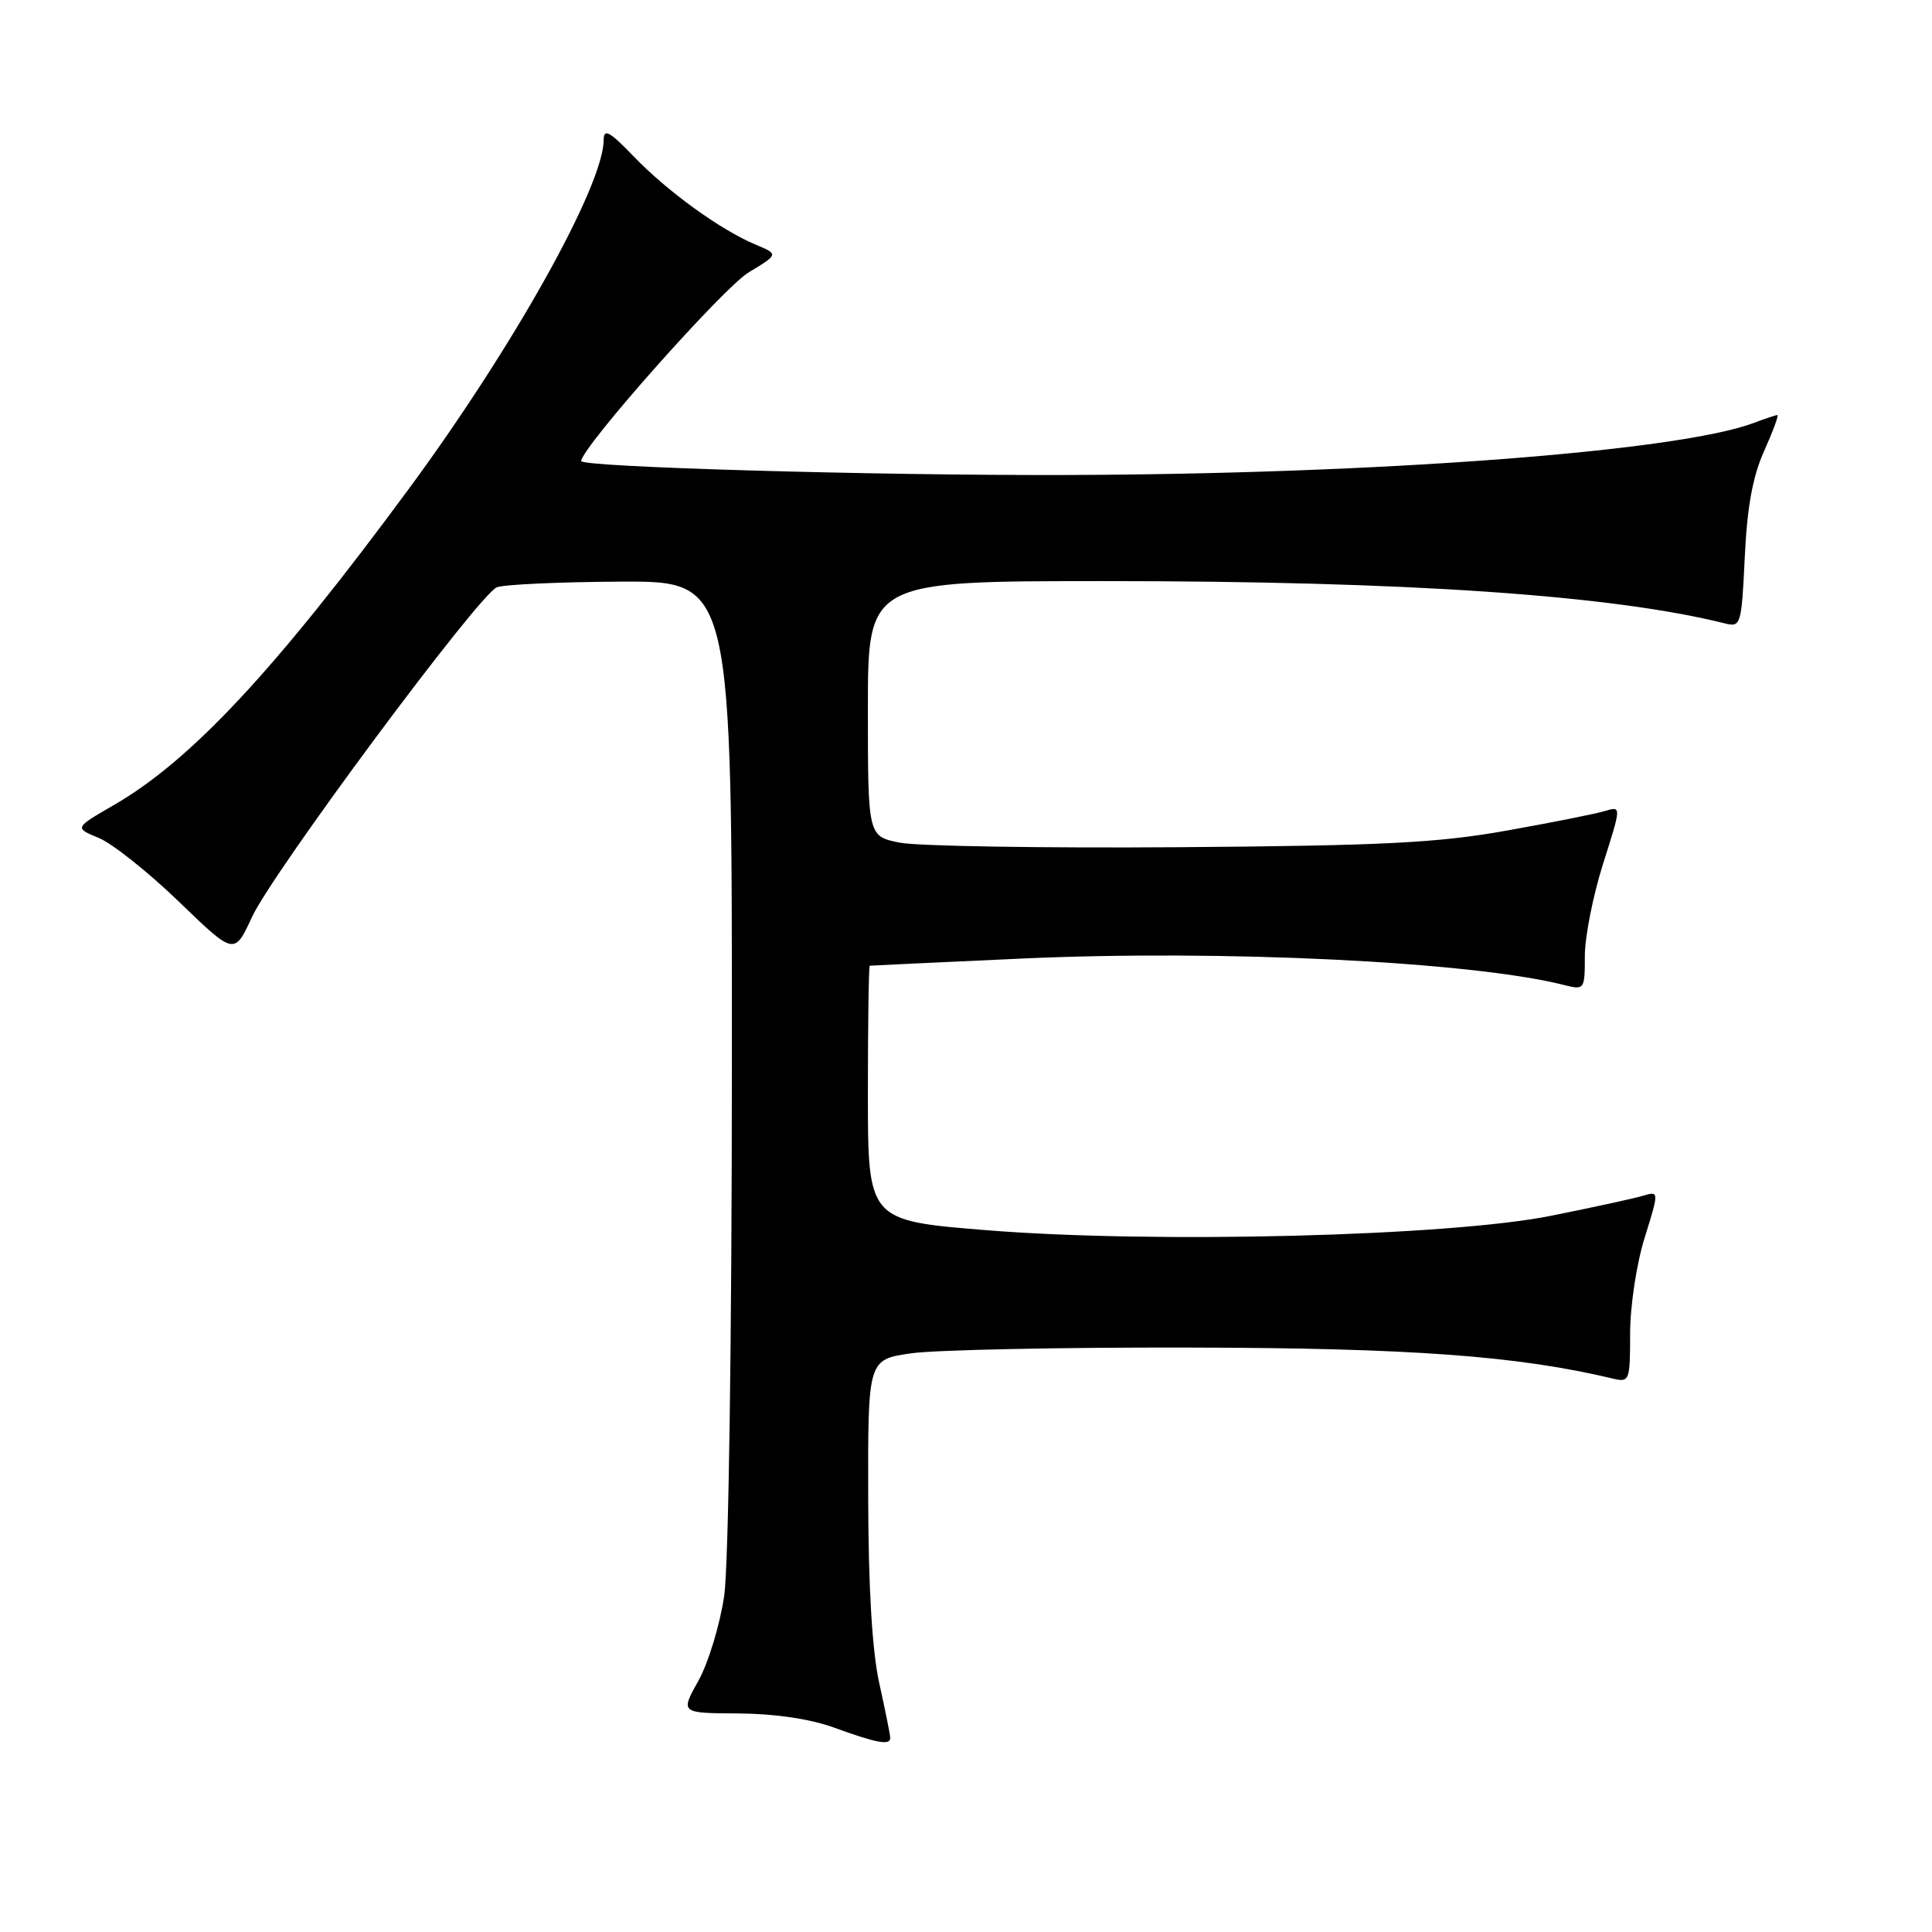 <?xml version="1.0" encoding="UTF-8" standalone="no"?>
<!DOCTYPE svg PUBLIC "-//W3C//DTD SVG 1.1//EN" "http://www.w3.org/Graphics/SVG/1.1/DTD/svg11.dtd" >
<svg xmlns="http://www.w3.org/2000/svg" xmlns:xlink="http://www.w3.org/1999/xlink" version="1.1" viewBox="0 0 256 256">
 <g >
 <path fill="currentColor"
d=" M 117.96 230.25 C 117.95 229.84 117.29 226.57 116.50 223.00 C 115.56 218.73 115.06 210.26 115.04 198.32 C 115.00 180.14 115.00 180.14 120.75 179.32 C 123.91 178.87 140.45 178.52 157.50 178.56 C 186.82 178.61 201.10 179.65 213.75 182.68 C 215.91 183.19 216.00 182.95 216.00 176.70 C 216.00 173.07 216.85 167.43 217.93 163.99 C 219.85 157.81 219.85 157.81 217.68 158.45 C 216.48 158.81 211.00 160.00 205.50 161.10 C 192.00 163.81 152.98 164.80 130.75 163.01 C 115.00 161.74 115.00 161.74 115.00 144.87 C 115.00 135.59 115.11 127.98 115.25 127.96 C 115.39 127.94 124.50 127.51 135.50 127.01 C 161.99 125.81 195.05 127.42 207.25 130.52 C 209.95 131.20 210.00 131.13 210.00 126.65 C 210.00 124.13 211.09 118.64 212.42 114.44 C 214.85 106.81 214.85 106.81 212.67 107.46 C 211.48 107.83 205.59 109.00 199.58 110.07 C 190.49 111.69 183.23 112.06 156.08 112.26 C 138.16 112.39 121.59 112.12 119.25 111.66 C 115.00 110.82 115.00 110.82 115.00 93.91 C 115.00 77.00 115.00 77.00 146.48 77.00 C 186.44 77.00 213.64 78.86 228.62 82.62 C 230.66 83.13 230.77 82.76 231.19 73.83 C 231.50 67.20 232.24 63.13 233.76 59.75 C 234.93 57.14 235.72 55.00 235.51 55.00 C 235.30 55.00 233.92 55.46 232.44 56.02 C 222.46 59.82 182.56 62.84 141.00 62.94 C 115.67 63.01 77.00 61.89 77.01 61.09 C 77.06 59.29 95.84 38.12 99.19 36.10 C 103.18 33.69 103.18 33.69 100.09 32.40 C 95.44 30.44 88.42 25.36 83.97 20.73 C 80.77 17.40 80.00 16.98 79.99 18.55 C 79.95 24.63 68.09 45.87 54.22 64.71 C 36.44 88.84 25.31 100.77 15.06 106.69 C 9.85 109.70 9.85 109.70 13.11 111.04 C 14.90 111.79 19.67 115.58 23.71 119.48 C 31.05 126.57 31.05 126.57 33.38 121.53 C 36.15 115.54 63.43 78.80 65.83 77.82 C 66.75 77.45 74.14 77.11 82.25 77.07 C 97.00 77.00 97.00 77.00 96.98 140.75 C 96.97 178.01 96.54 207.39 95.96 211.45 C 95.40 215.26 93.87 220.33 92.55 222.70 C 90.14 227.00 90.14 227.00 97.82 227.04 C 102.65 227.07 107.35 227.76 110.50 228.91 C 116.22 230.99 118.01 231.32 117.96 230.25 Z "/>
</g>
</svg>